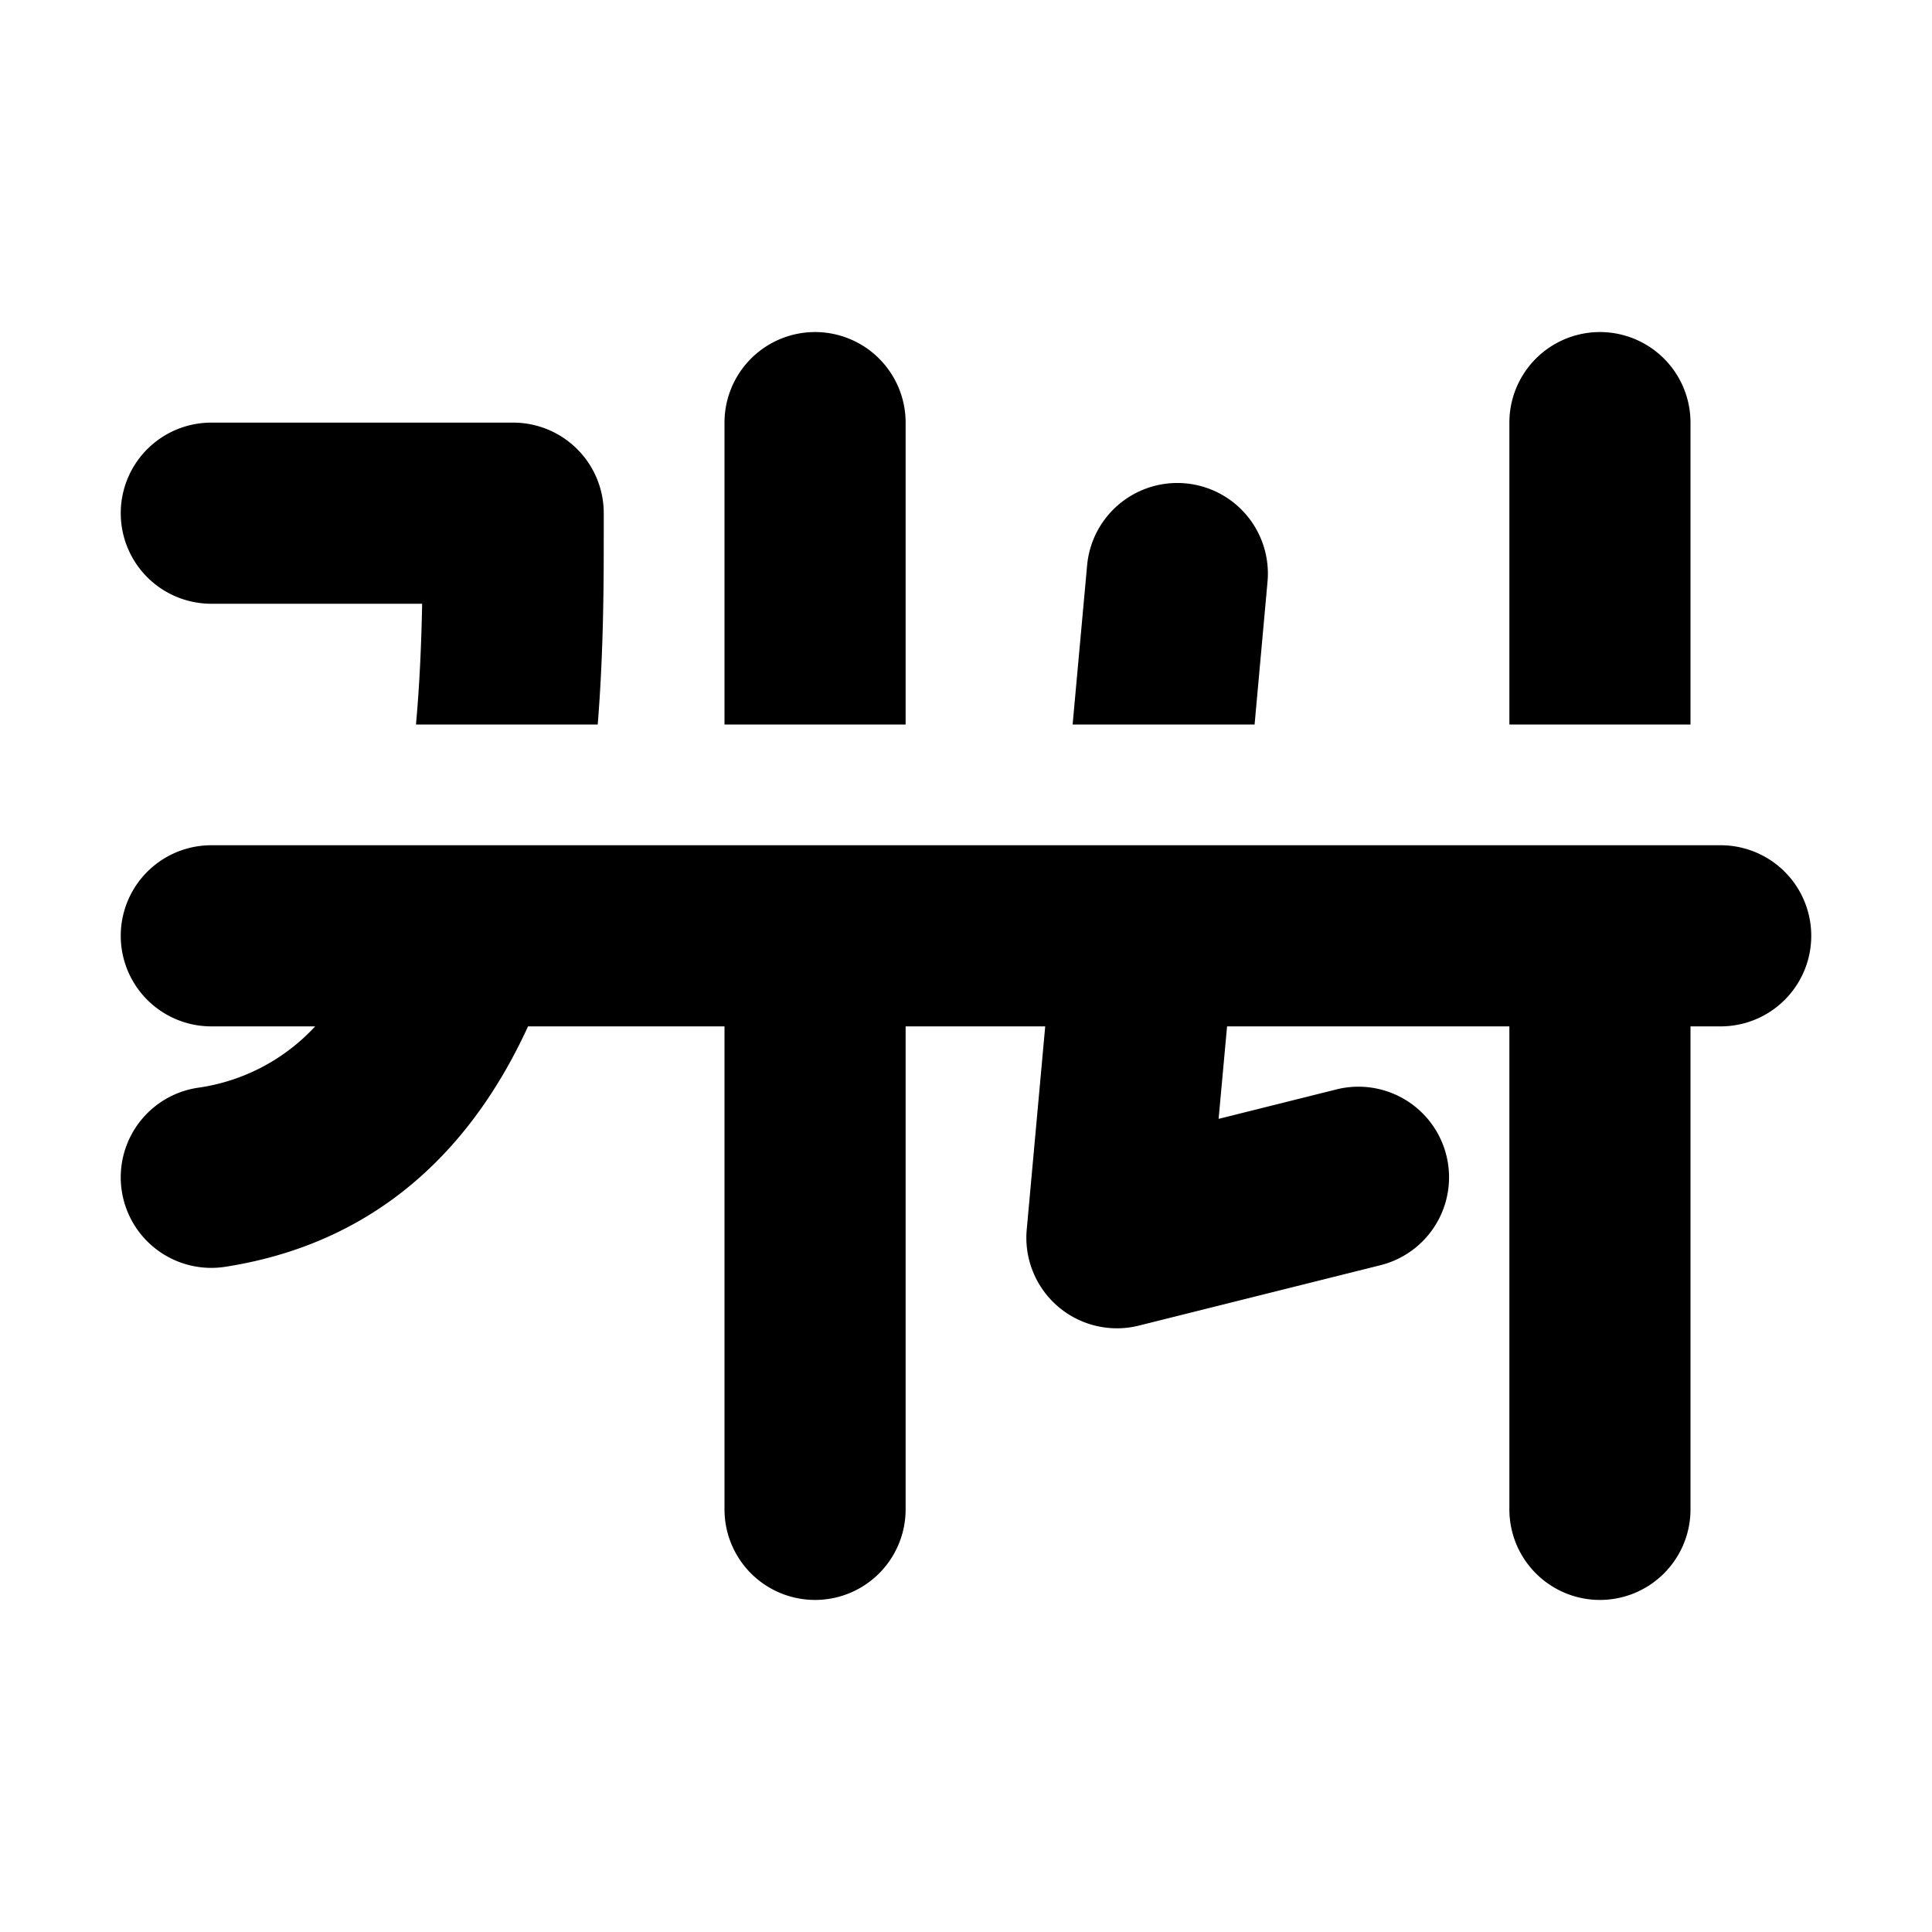 <svg xmlns="http://www.w3.org/2000/svg" xmlns:xlink="http://www.w3.org/1999/xlink" width="16" height="16" viewBox="0 0 16 16"><g fill="none"><path d="M6 12.5v-4H4.373c-.434.947-1.193 1.786-2.507 1.991a.75.75 0 1 1-.232-1.482A1.63 1.63 0 0 0 2.61 8.5H1.75a.75.75 0 0 1 0-1.5h12.5a.75.75 0 0 1 0 1.5H14v4a.75.75 0 0 1-1.5 0v-4h-2.338l-.07.766l.976-.244a.75.75 0 1 1 .364 1.456l-2 .5a.75.75 0 0 1-.929-.796L8.656 8.5H7.5v4a.75.75 0 0 1-1.5 0zM14 6V3.5a.75.75 0 0 0-1.5 0V6H14zm-3.61 0l.107-1.182a.75.75 0 1 0-1.494-.136L8.883 6h1.507zM7.5 6V3.5a.75.75 0 0 0-1.5 0V6h1.5zM4.95 6c.051-.632.05-1.215.05-1.643V4.25a.75.75 0 0 0-.75-.75h-2.5a.75.75 0 1 0 0 1.5h1.746c-.006.317-.02.656-.051 1H4.95z" fill="currentColor"/></g></svg>